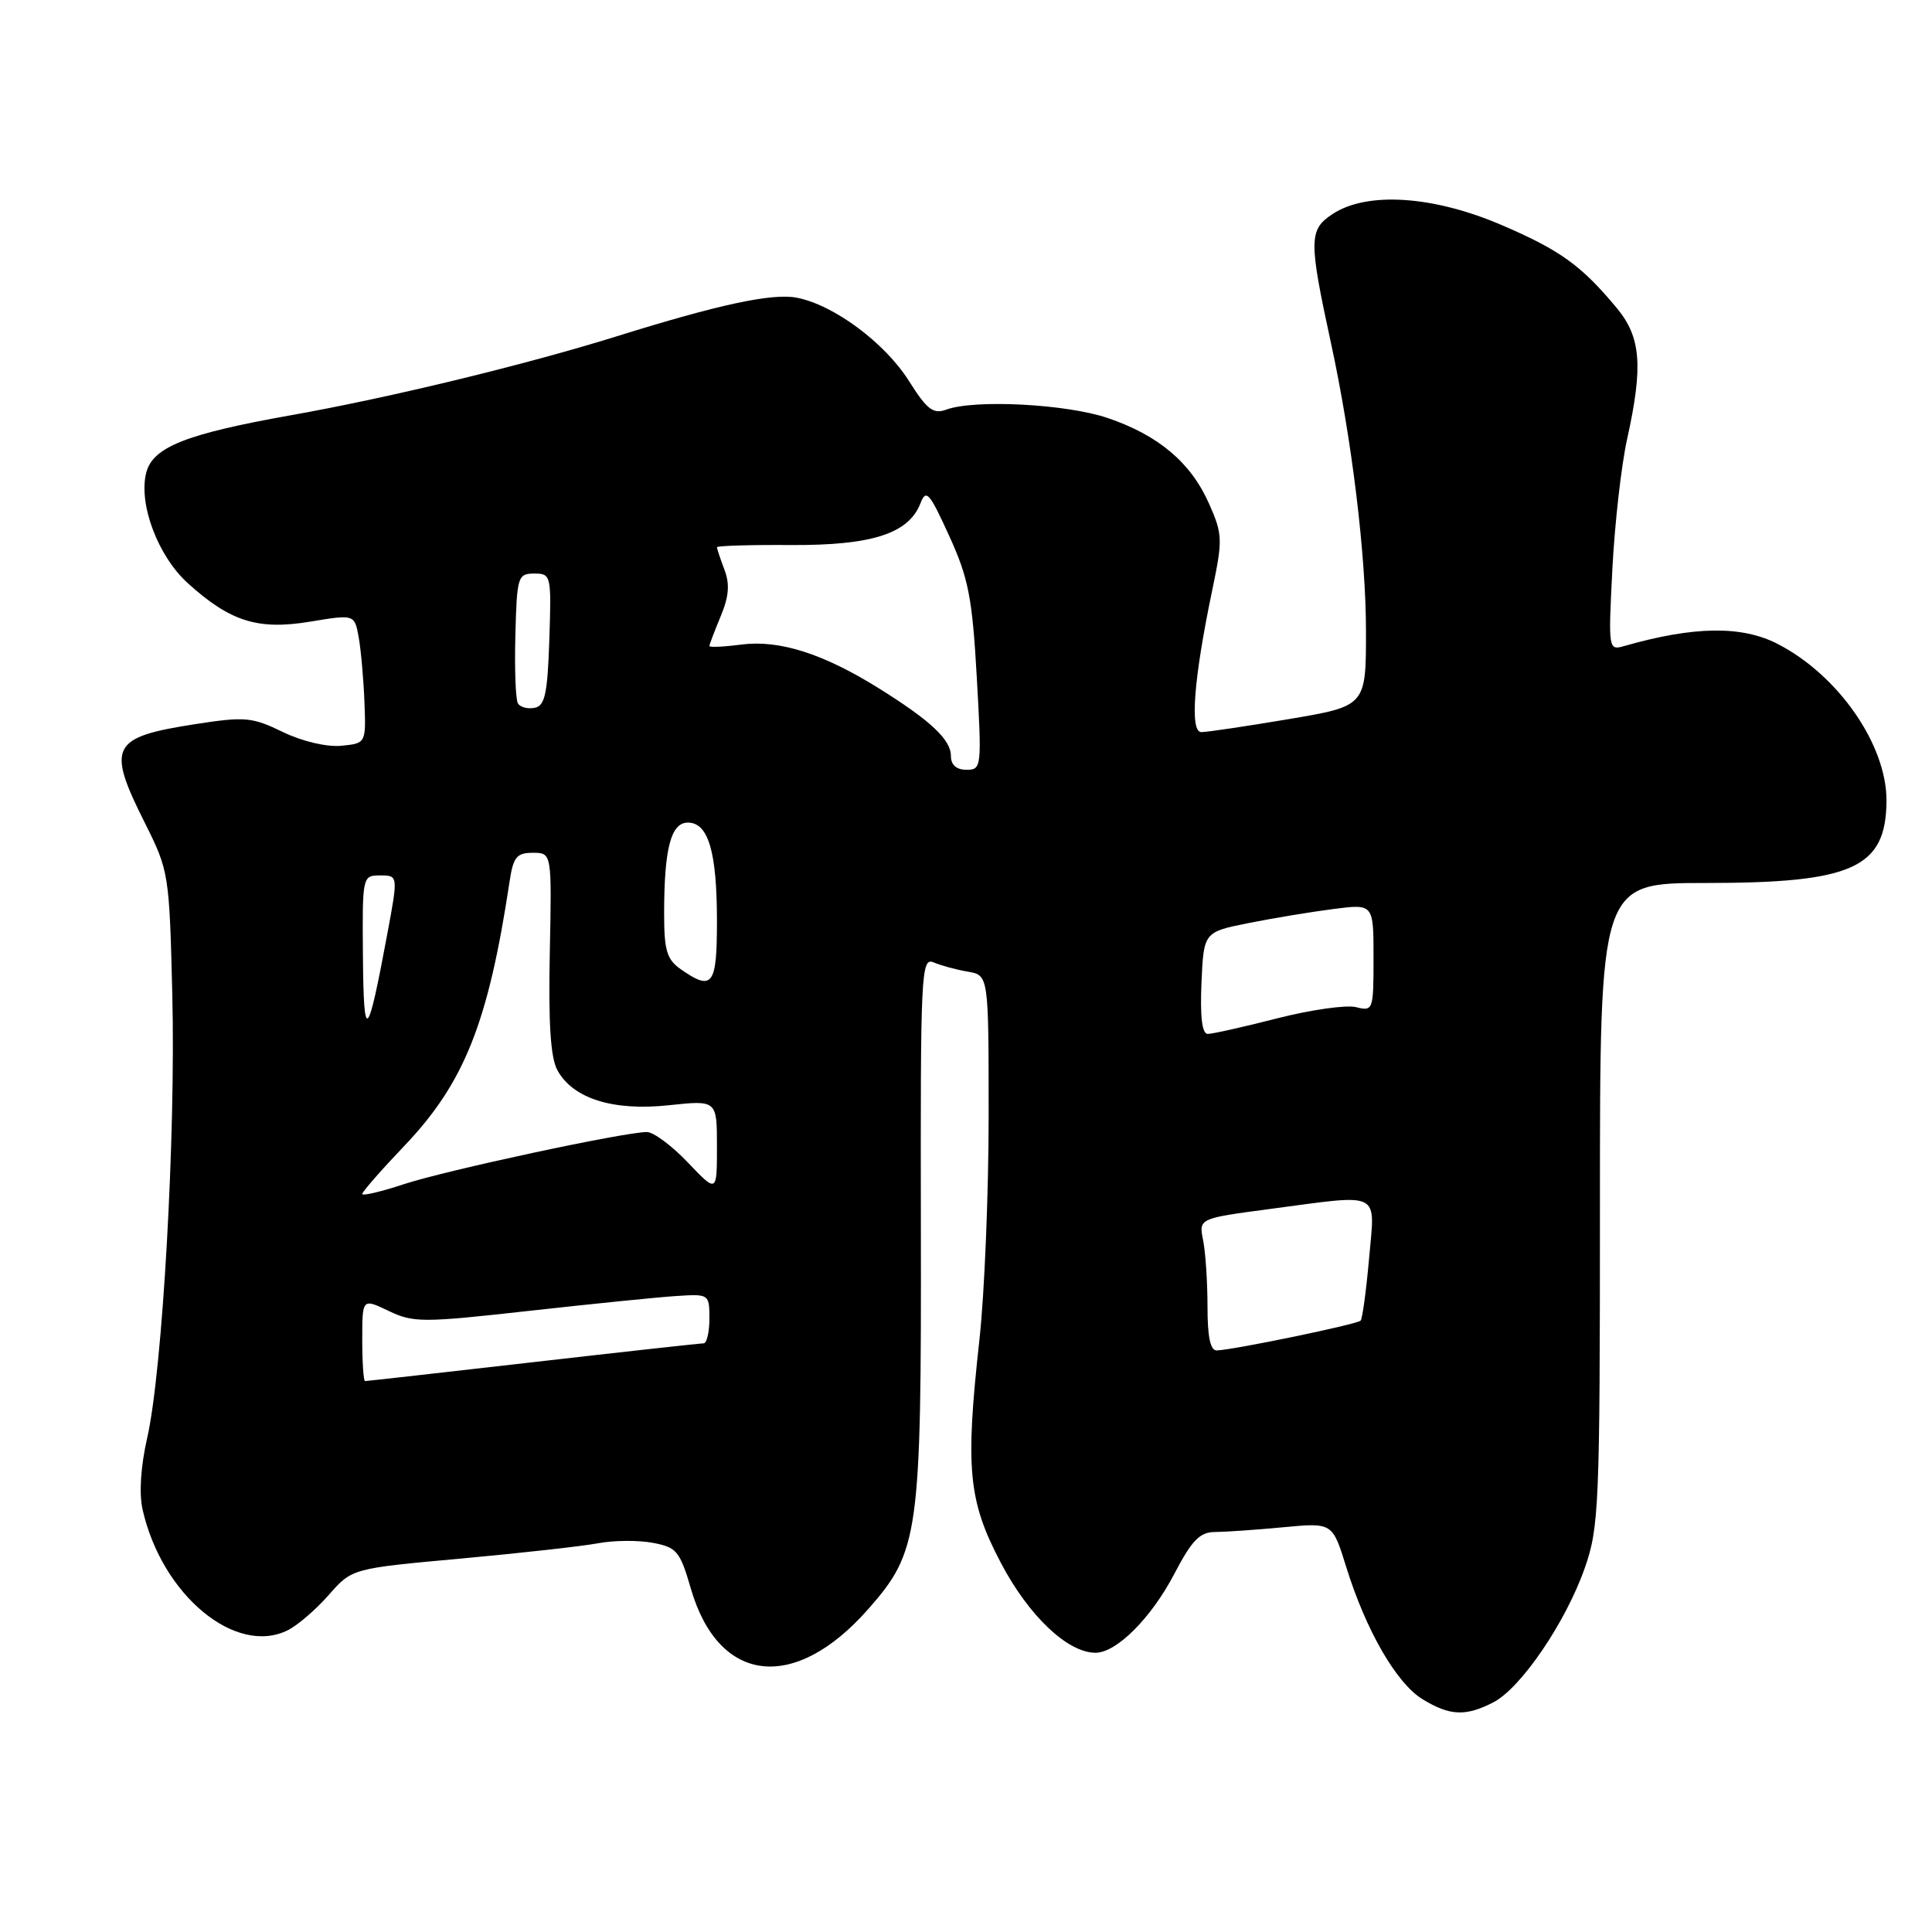 <?xml version="1.0" encoding="UTF-8" standalone="no"?>
<!DOCTYPE svg PUBLIC "-//W3C//DTD SVG 1.1//EN" "http://www.w3.org/Graphics/SVG/1.1/DTD/svg11.dtd" >
<svg xmlns="http://www.w3.org/2000/svg" xmlns:xlink="http://www.w3.org/1999/xlink" version="1.1" viewBox="0 0 256 256">
 <g >
 <path fill="currentColor"
d=" M 197.89 225.56 C 201.54 223.67 207.47 214.96 209.99 207.77 C 211.88 202.39 212.00 199.55 212.00 159.52 C 212.00 117.00 212.00 117.00 226.03 117.00 C 245.52 117.00 249.90 115.01 249.97 106.14 C 250.02 98.71 243.58 89.43 235.50 85.30 C 230.76 82.88 224.47 82.97 215.30 85.58 C 213.11 86.21 213.10 86.17 213.65 75.35 C 213.96 69.38 214.83 61.66 215.60 58.19 C 217.74 48.52 217.44 44.69 214.25 40.84 C 209.55 35.18 206.75 33.16 199.00 29.83 C 189.93 25.93 181.16 25.35 176.59 28.35 C 173.41 30.43 173.40 31.80 176.37 45.50 C 179.14 58.28 181.00 73.63 181.00 83.66 C 181.00 93.56 181.00 93.56 170.75 95.29 C 165.11 96.24 159.91 97.01 159.18 97.01 C 157.63 97.00 158.17 89.98 160.61 78.28 C 162.03 71.49 162.01 70.81 160.21 66.75 C 157.80 61.30 153.52 57.68 146.78 55.39 C 141.32 53.53 129.15 52.90 125.41 54.27 C 123.65 54.91 122.84 54.29 120.42 50.45 C 117.21 45.38 110.42 40.36 105.54 39.44 C 102.27 38.83 95.21 40.35 81.73 44.56 C 69.59 48.34 51.64 52.70 38.50 55.03 C 24.59 57.51 20.23 59.25 19.37 62.66 C 18.33 66.80 20.94 73.71 24.89 77.28 C 30.52 82.37 34.18 83.52 41.11 82.37 C 46.98 81.40 46.98 81.40 47.53 84.45 C 47.83 86.13 48.17 89.97 48.29 93.00 C 48.50 98.50 48.50 98.50 45.20 98.82 C 43.29 99.00 40.05 98.24 37.47 96.99 C 33.39 95.01 32.46 94.93 25.82 95.96 C 14.69 97.69 14.09 98.88 19.22 109.09 C 22.37 115.38 22.44 115.81 22.83 131.76 C 23.30 150.45 21.53 181.68 19.50 190.55 C 18.64 194.33 18.41 197.90 18.90 200.05 C 21.46 211.36 31.23 219.46 38.14 216.01 C 39.44 215.36 41.88 213.26 43.57 211.33 C 46.64 207.83 46.64 207.83 61.07 206.52 C 69.01 205.79 77.19 204.88 79.25 204.49 C 81.31 204.10 84.57 204.07 86.48 204.43 C 89.68 205.03 90.10 205.53 91.54 210.50 C 95.22 223.15 105.27 224.31 115.03 213.23 C 121.79 205.55 122.09 203.36 122.02 162.63 C 121.96 128.67 122.05 126.81 123.73 127.53 C 124.70 127.94 126.74 128.50 128.25 128.75 C 131.00 129.23 131.00 129.23 131.00 147.86 C 131.00 158.11 130.45 171.45 129.78 177.50 C 127.89 194.66 128.29 198.85 132.62 207.09 C 136.30 214.10 141.46 219.00 145.16 219.00 C 147.95 219.00 152.55 214.39 155.61 208.53 C 157.94 204.08 158.99 203.00 161.00 203.00 C 162.38 202.99 166.44 202.71 170.03 202.37 C 176.56 201.75 176.56 201.75 178.38 207.63 C 181.00 216.06 185.04 223.05 188.50 225.16 C 192.12 227.37 194.21 227.46 197.89 225.56 Z  M 48.00 177.52 C 48.00 172.03 48.00 172.03 51.51 173.71 C 54.80 175.28 56.00 175.27 70.26 173.68 C 78.64 172.75 87.41 171.86 89.75 171.72 C 93.94 171.45 94.00 171.49 94.00 174.72 C 94.00 176.53 93.65 178.00 93.23 178.00 C 92.80 178.00 82.62 179.12 70.60 180.50 C 58.58 181.88 48.58 183.00 48.37 183.00 C 48.17 183.00 48.00 180.53 48.00 177.52 Z  M 160.00 173.12 C 160.00 169.89 159.74 165.95 159.42 164.35 C 158.84 161.45 158.84 161.45 168.17 160.21 C 183.27 158.21 182.20 157.68 181.41 166.75 C 181.03 171.01 180.53 174.72 180.29 174.99 C 179.87 175.47 163.70 178.82 161.25 178.94 C 160.38 178.98 160.00 177.19 160.00 173.12 Z  M 48.00 158.21 C 48.00 157.92 50.49 155.07 53.54 151.87 C 61.53 143.50 64.70 135.54 67.53 116.75 C 68.01 113.56 68.47 113.00 70.61 113.00 C 73.12 113.00 73.12 113.00 72.85 126.25 C 72.66 135.65 72.95 140.18 73.87 141.83 C 75.94 145.58 81.24 147.24 88.63 146.45 C 95.00 145.77 95.00 145.77 95.00 151.93 C 95.00 158.08 95.00 158.08 91.15 154.04 C 89.04 151.82 86.59 150.00 85.72 150.00 C 82.73 150.00 59.11 155.07 53.55 156.90 C 50.50 157.91 48.00 158.49 48.00 158.21 Z  M 48.09 126.75 C 48.00 116.07 48.02 116.00 50.38 116.00 C 52.76 116.00 52.76 116.00 51.32 123.75 C 48.69 137.89 48.19 138.36 48.09 126.75 Z  M 159.20 130.25 C 159.50 123.50 159.50 123.50 165.50 122.30 C 168.80 121.64 173.86 120.81 176.75 120.44 C 182.00 119.77 182.00 119.77 182.00 126.90 C 182.00 133.87 181.95 134.02 179.67 133.45 C 178.39 133.13 173.70 133.80 169.26 134.93 C 164.81 136.07 160.66 137.00 160.04 137.00 C 159.28 137.00 159.01 134.77 159.20 130.25 Z  M 90.22 128.44 C 88.36 127.14 88.00 125.95 88.00 121.07 C 88.00 112.43 88.90 109.00 91.15 109.00 C 93.86 109.00 95.00 112.86 95.00 122.07 C 95.00 130.58 94.41 131.37 90.22 128.44 Z  M 126.00 100.17 C 126.00 98.01 123.32 95.49 116.46 91.21 C 109.12 86.62 103.25 84.75 98.25 85.41 C 95.91 85.71 94.00 85.80 94.00 85.60 C 94.00 85.41 94.67 83.64 95.49 81.67 C 96.59 79.04 96.72 77.40 95.99 75.48 C 95.45 74.05 95.00 72.71 95.00 72.51 C 95.00 72.32 99.40 72.18 104.79 72.22 C 115.53 72.28 120.40 70.71 121.96 66.70 C 122.71 64.75 123.15 65.25 125.77 71.00 C 128.33 76.61 128.83 79.17 129.43 89.75 C 130.10 101.68 130.07 102.00 128.06 102.00 C 126.73 102.00 126.00 101.35 126.00 100.17 Z  M 68.63 93.21 C 68.32 92.71 68.17 88.64 68.29 84.16 C 68.49 76.40 68.61 76.01 70.79 76.00 C 73.02 76.00 73.07 76.21 72.79 84.74 C 72.55 91.94 72.21 93.53 70.84 93.79 C 69.93 93.97 68.94 93.71 68.63 93.21 Z "/>
</g>
</svg>